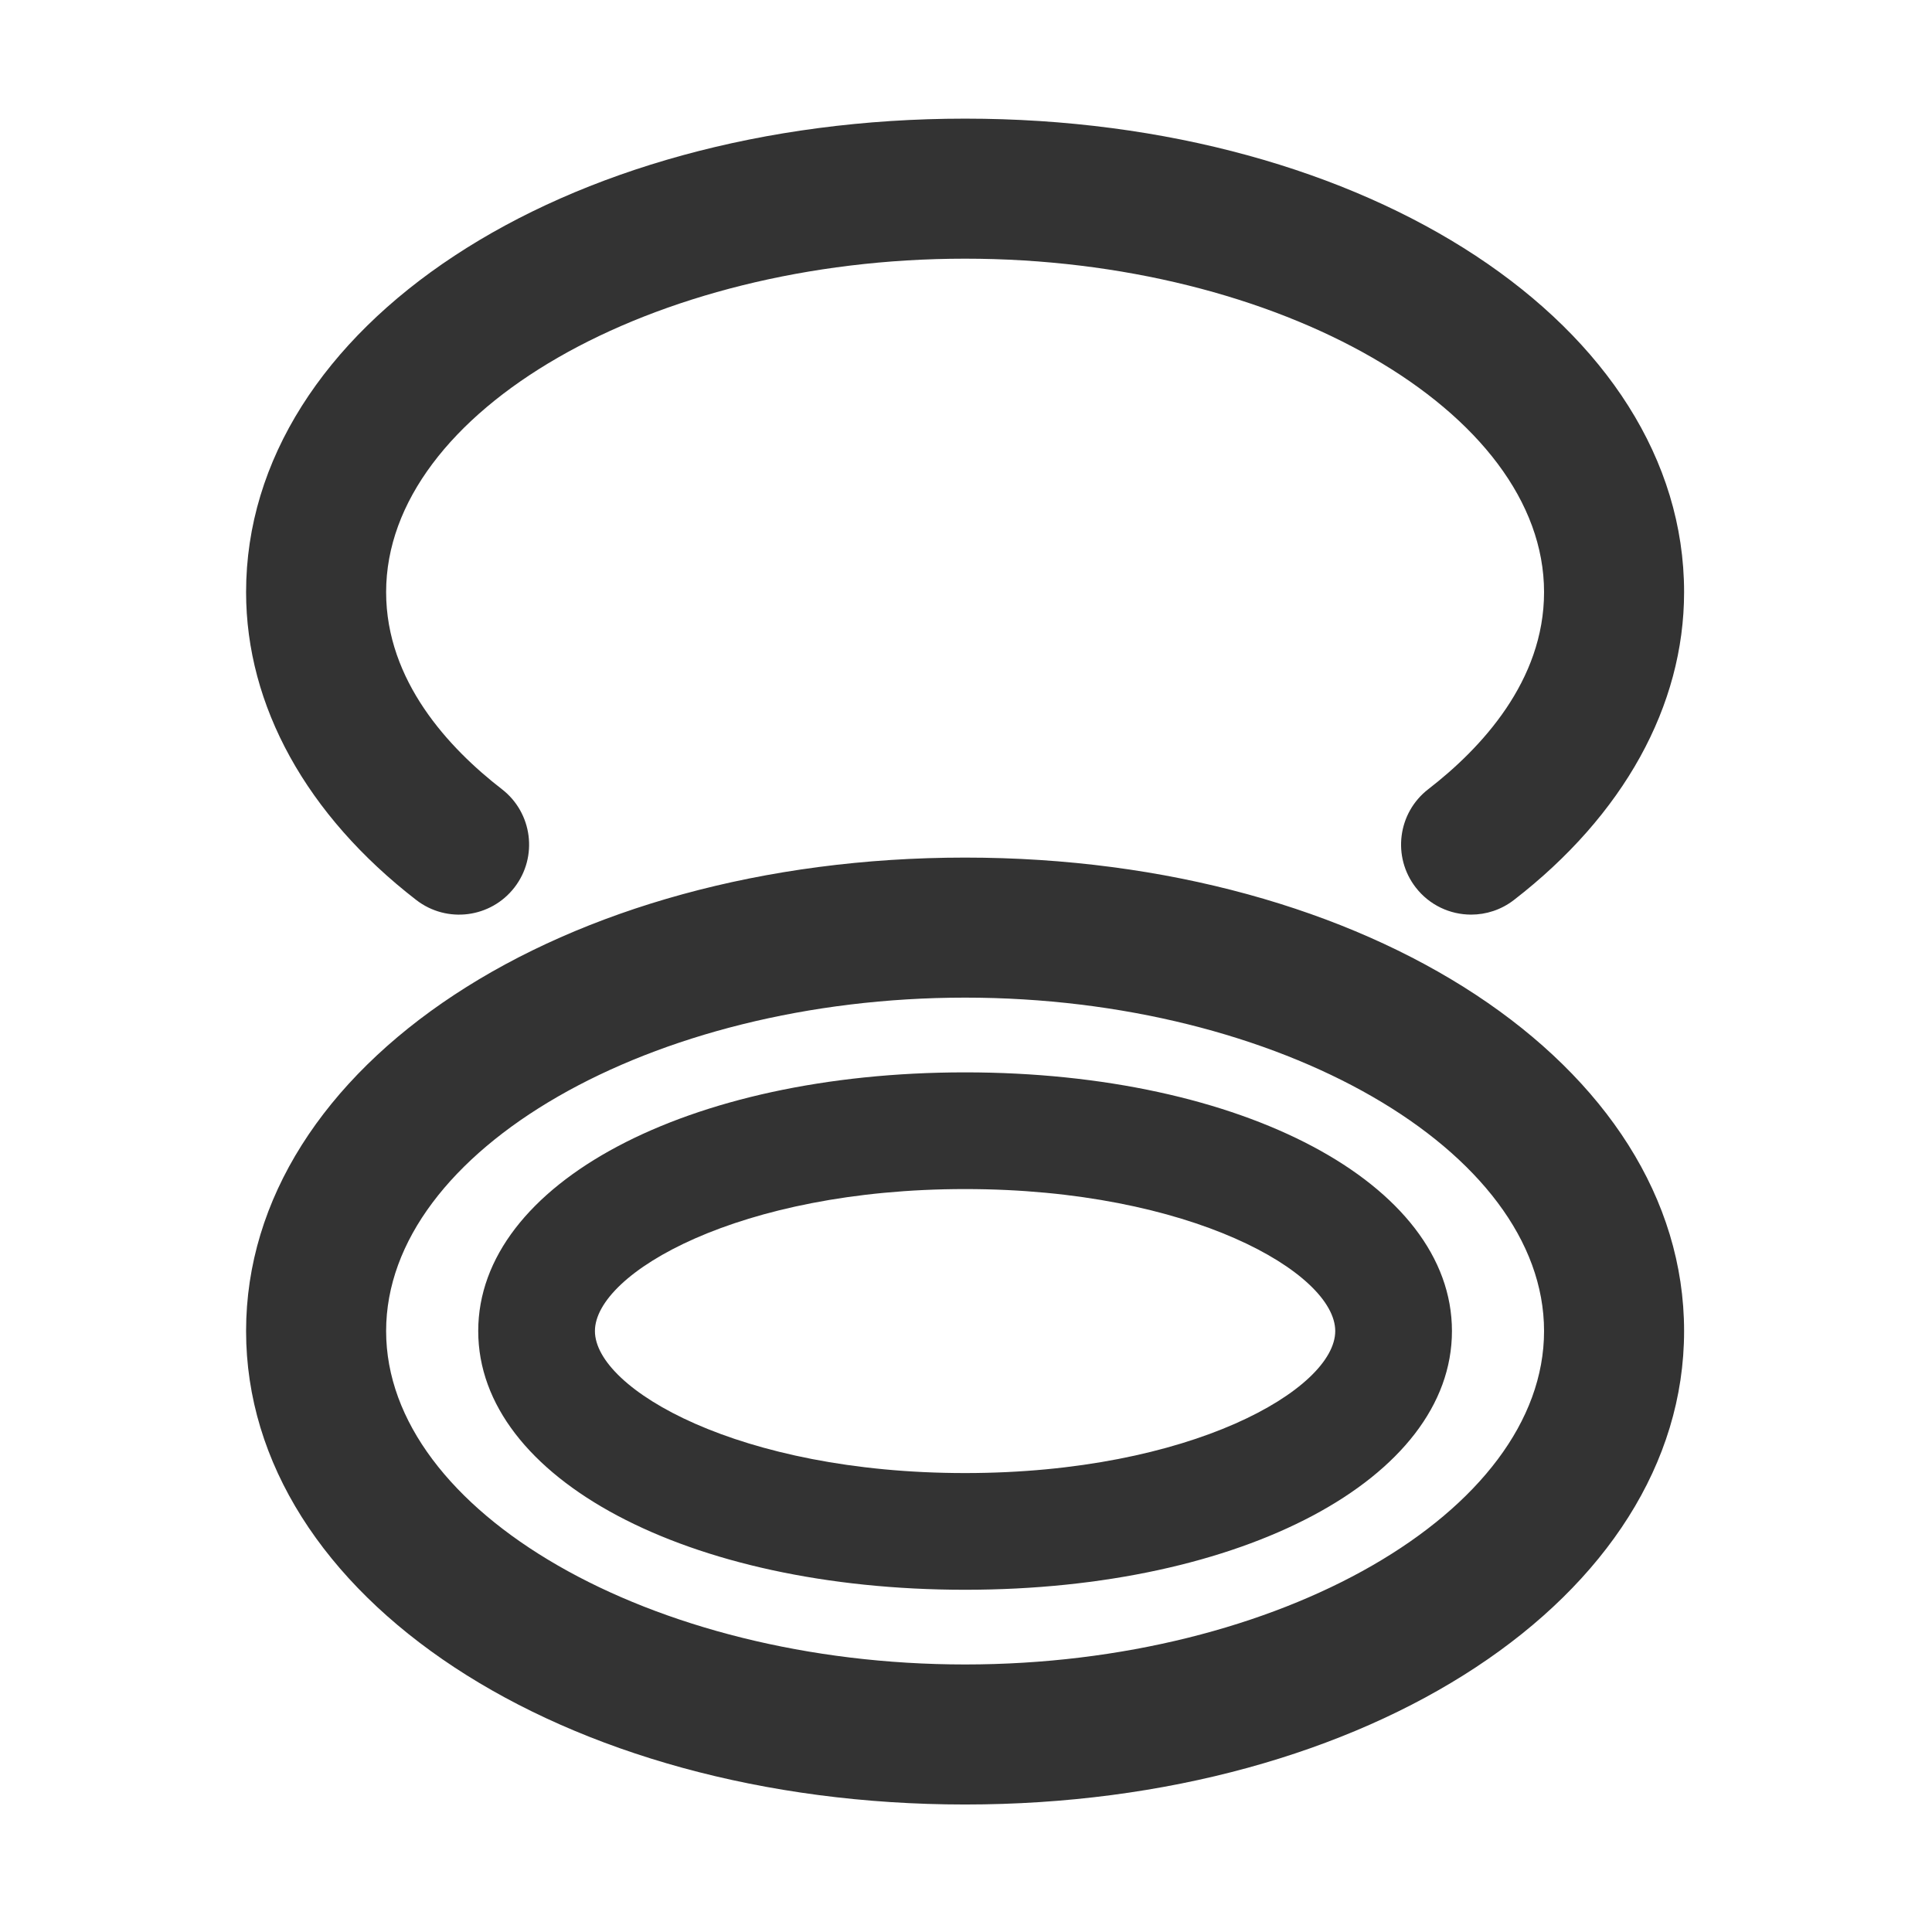 <?xml version="1.0" standalone="no"?><!DOCTYPE svg PUBLIC "-//W3C//DTD SVG 1.1//EN" "http://www.w3.org/Graphics/SVG/1.1/DTD/svg11.dtd"><svg class="icon" width="200px" height="200.00px" viewBox="0 0 1024 1024" version="1.1" xmlns="http://www.w3.org/2000/svg"><path fill="#333333" d="M511.515 956.424c-213.696 0-381.087-110.227-381.087-250.943 0-140.718 167.391-250.942 381.087-250.942S892.603 564.764 892.603 705.481C892.603 846.196 725.211 956.424 511.515 956.424zM511.515 528.764c-166.339 0-306.863 80.928-306.863 176.717 0 95.787 140.523 176.718 306.863 176.718 166.34 0 306.865-80.931 306.865-176.718C818.38 609.692 677.856 528.764 511.515 528.764zM511.515 842.61c-147.107 0-258.045-58.956-258.045-137.129 0-78.163 110.938-137.104 258.045-137.104S769.561 627.318 769.561 705.481C769.561 783.654 658.623 842.61 511.515 842.61zM511.515 630.229c-119.769 0-196.191 44.567-196.191 75.252 0 30.69 76.423 75.273 196.191 75.273s196.191-44.582 196.191-75.273C707.707 674.796 631.284 630.229 511.515 630.229zM779.733 484.765c-11.103 0-22.071-4.953-29.381-14.413-12.54-16.217-9.555-39.521 6.657-52.061 28.003-21.644 61.373-57.337 61.373-104.457 0-95.795-140.524-176.73-306.865-176.73-166.339 0-306.863 80.935-306.863 176.73 0 47.12 33.373 82.813 61.37 104.457 16.211 12.54 19.196 35.843 6.662 52.061-12.534 16.226-35.843 19.208-52.063 6.664-58.162-44.964-90.194-102.917-90.194-163.18 0-140.723 167.391-250.954 381.087-250.954S892.603 173.112 892.603 313.835c0 60.265-32.04 118.216-90.194 163.18C795.655 482.235 787.658 484.765 779.733 484.765z" /></svg>